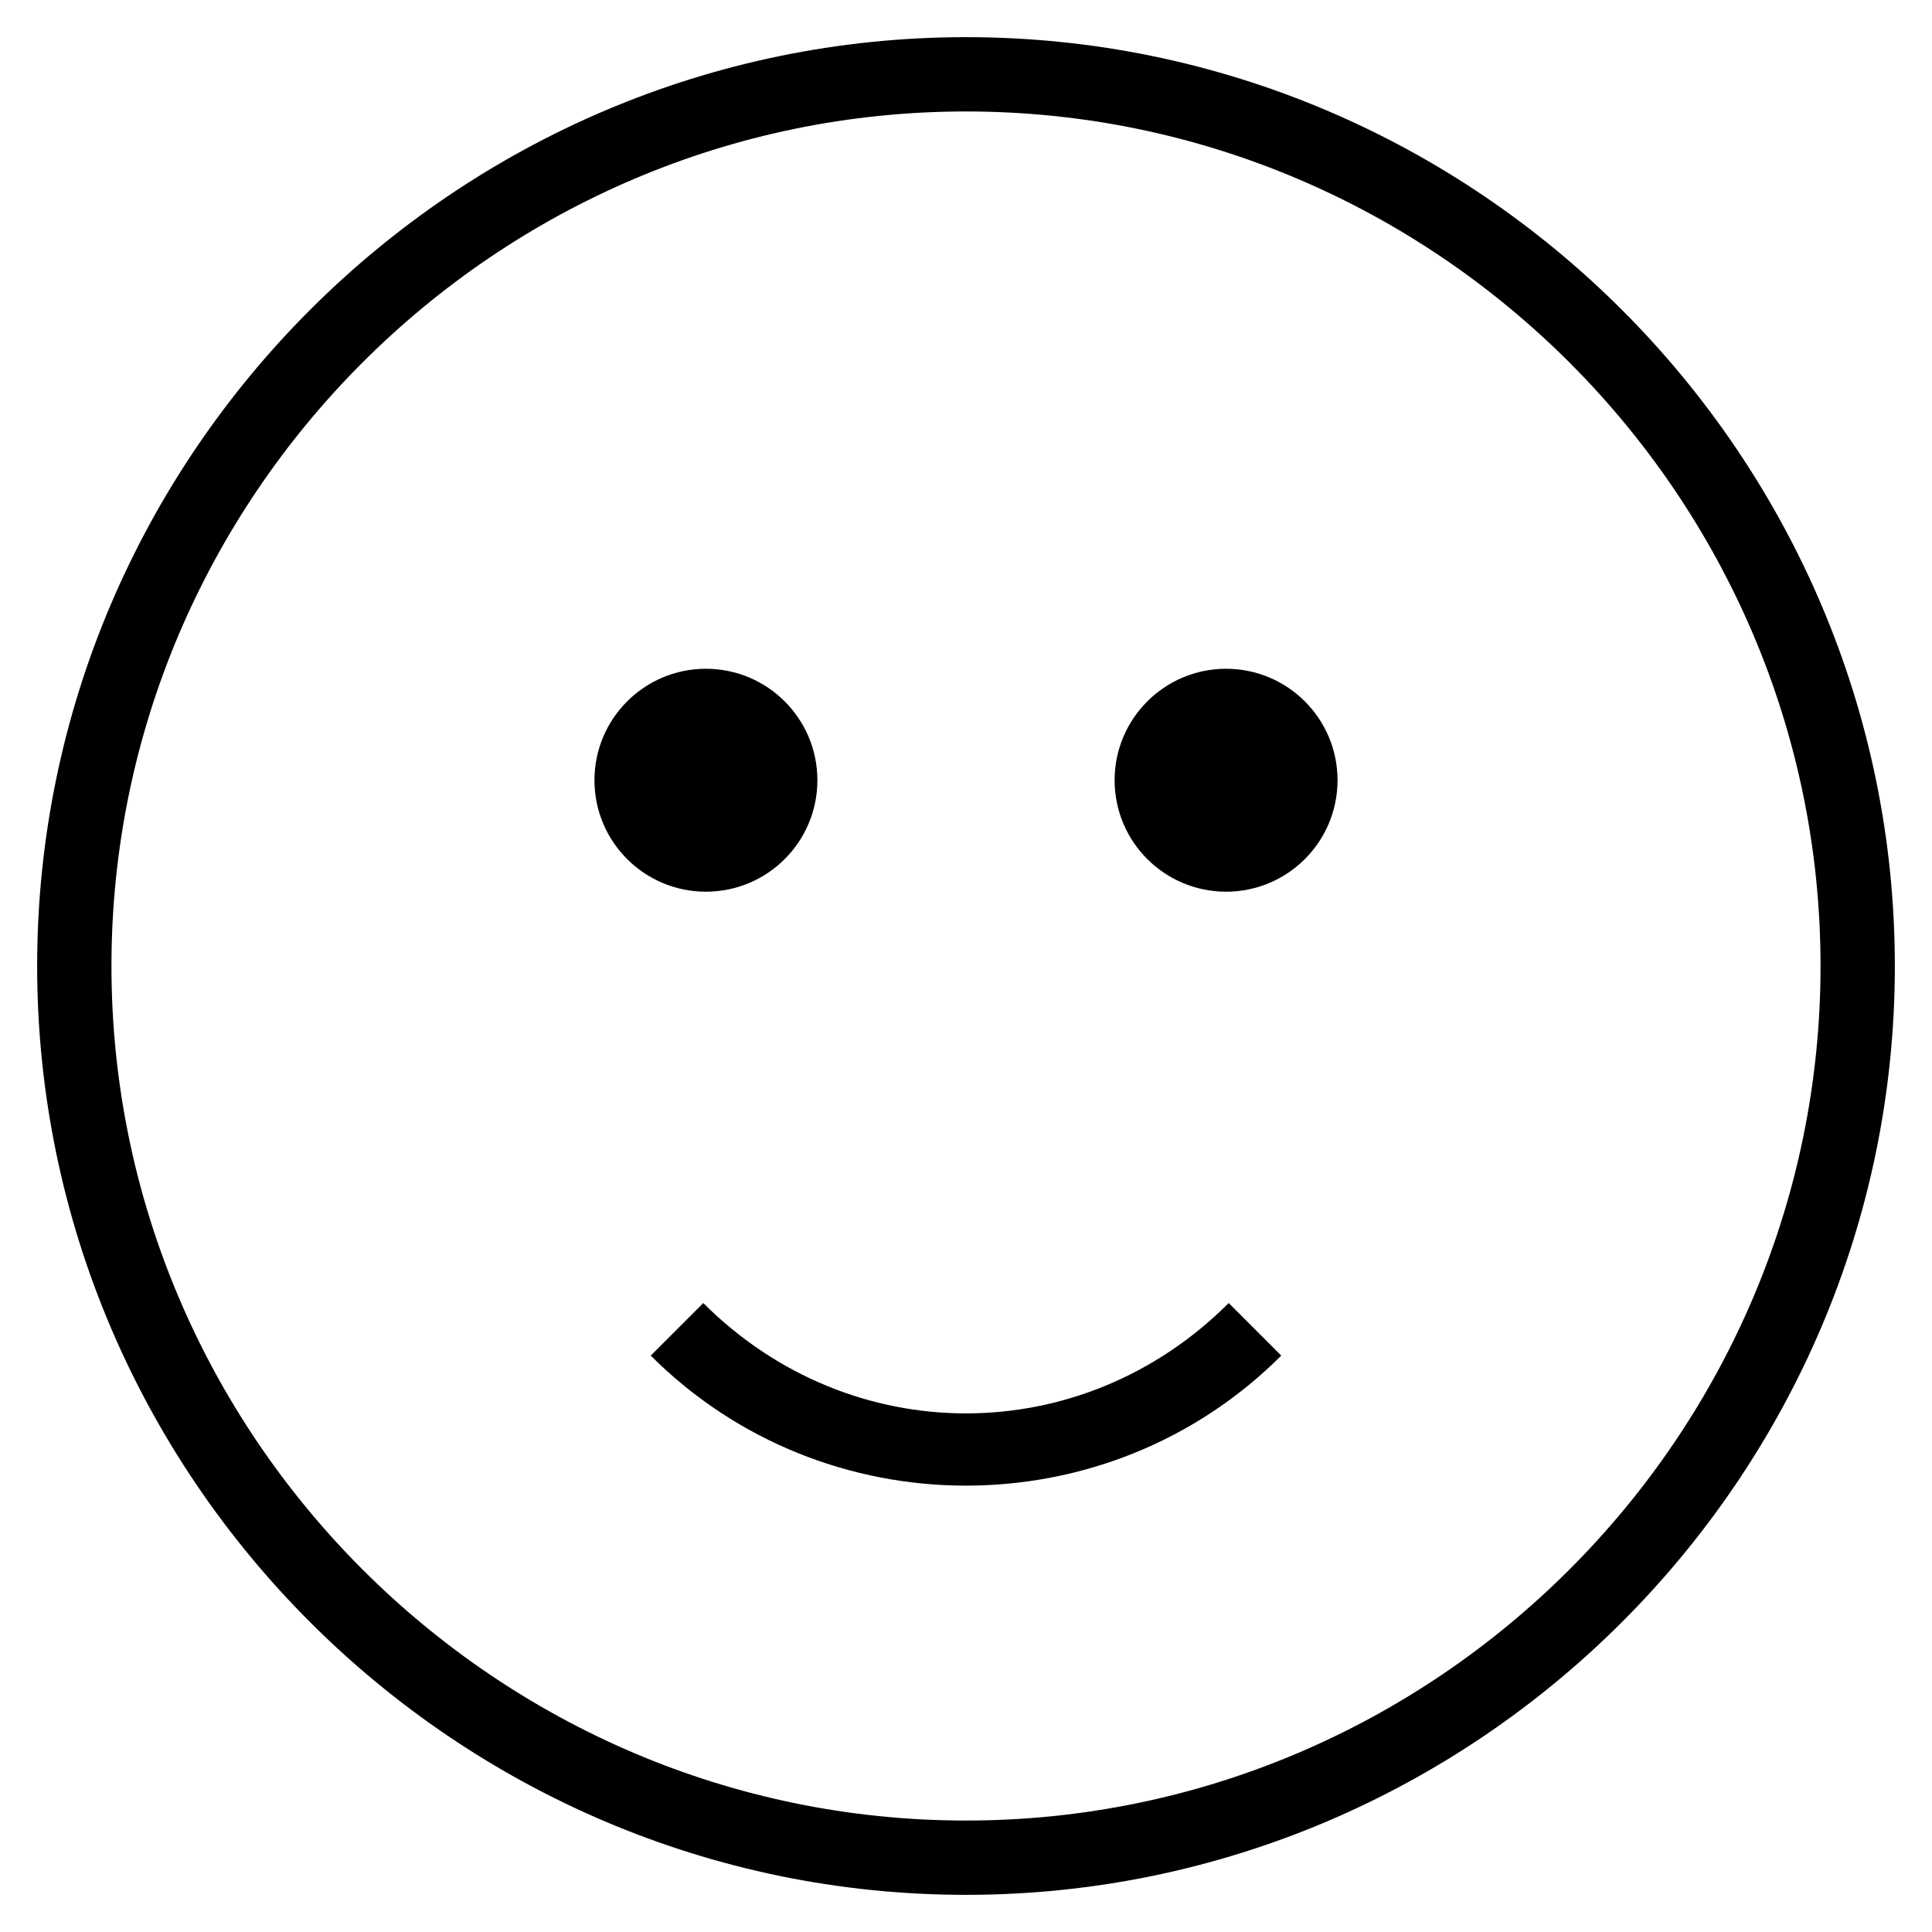 <?xml version="1.0" encoding="UTF-8"?>
<svg width="26px" height="26px" viewBox="0 0 26 26" version="1.1" xmlns="http://www.w3.org/2000/svg" xmlns:xlink="http://www.w3.org/1999/xlink">
    <!-- Generator: Sketch 46.2 (44496) - http://www.bohemiancoding.com/sketch -->
    <defs></defs>
    <g id="Page-1" stroke="none" stroke-width="1" fill="none" fill-rule="evenodd">
        <g id="emoji" transform="translate(1, 1)">
            <path d="M12,0 C5.4,0 0,5.4 0,12 C0,18.6 5.4,24 12,24 C18.6,24 24,18.6 24,12 C24,5.4 18.6,0 12,0 Z" id="Shape" stroke="#000000"></path>
            <circle id="Oval" fill="#000000" fill-rule="nonzero" cx="8.5" cy="9.5" r="1.5"></circle>
            <circle id="Oval" fill="#000000" fill-rule="nonzero" cx="15.5" cy="9.5" r="1.5"></circle>
            <path d="M9,19.243 L9,20.243 C12.3,20.243 15,17.543 15,14.243 L14,14.243 C14,17.043 11.8,19.243 9,19.243 Z" id="Shape" fill="#000000" fill-rule="nonzero" transform="translate(12, 17.243) rotate(45) translate(-12, -17.243) "></path>
        </g>
    </g>
</svg>
